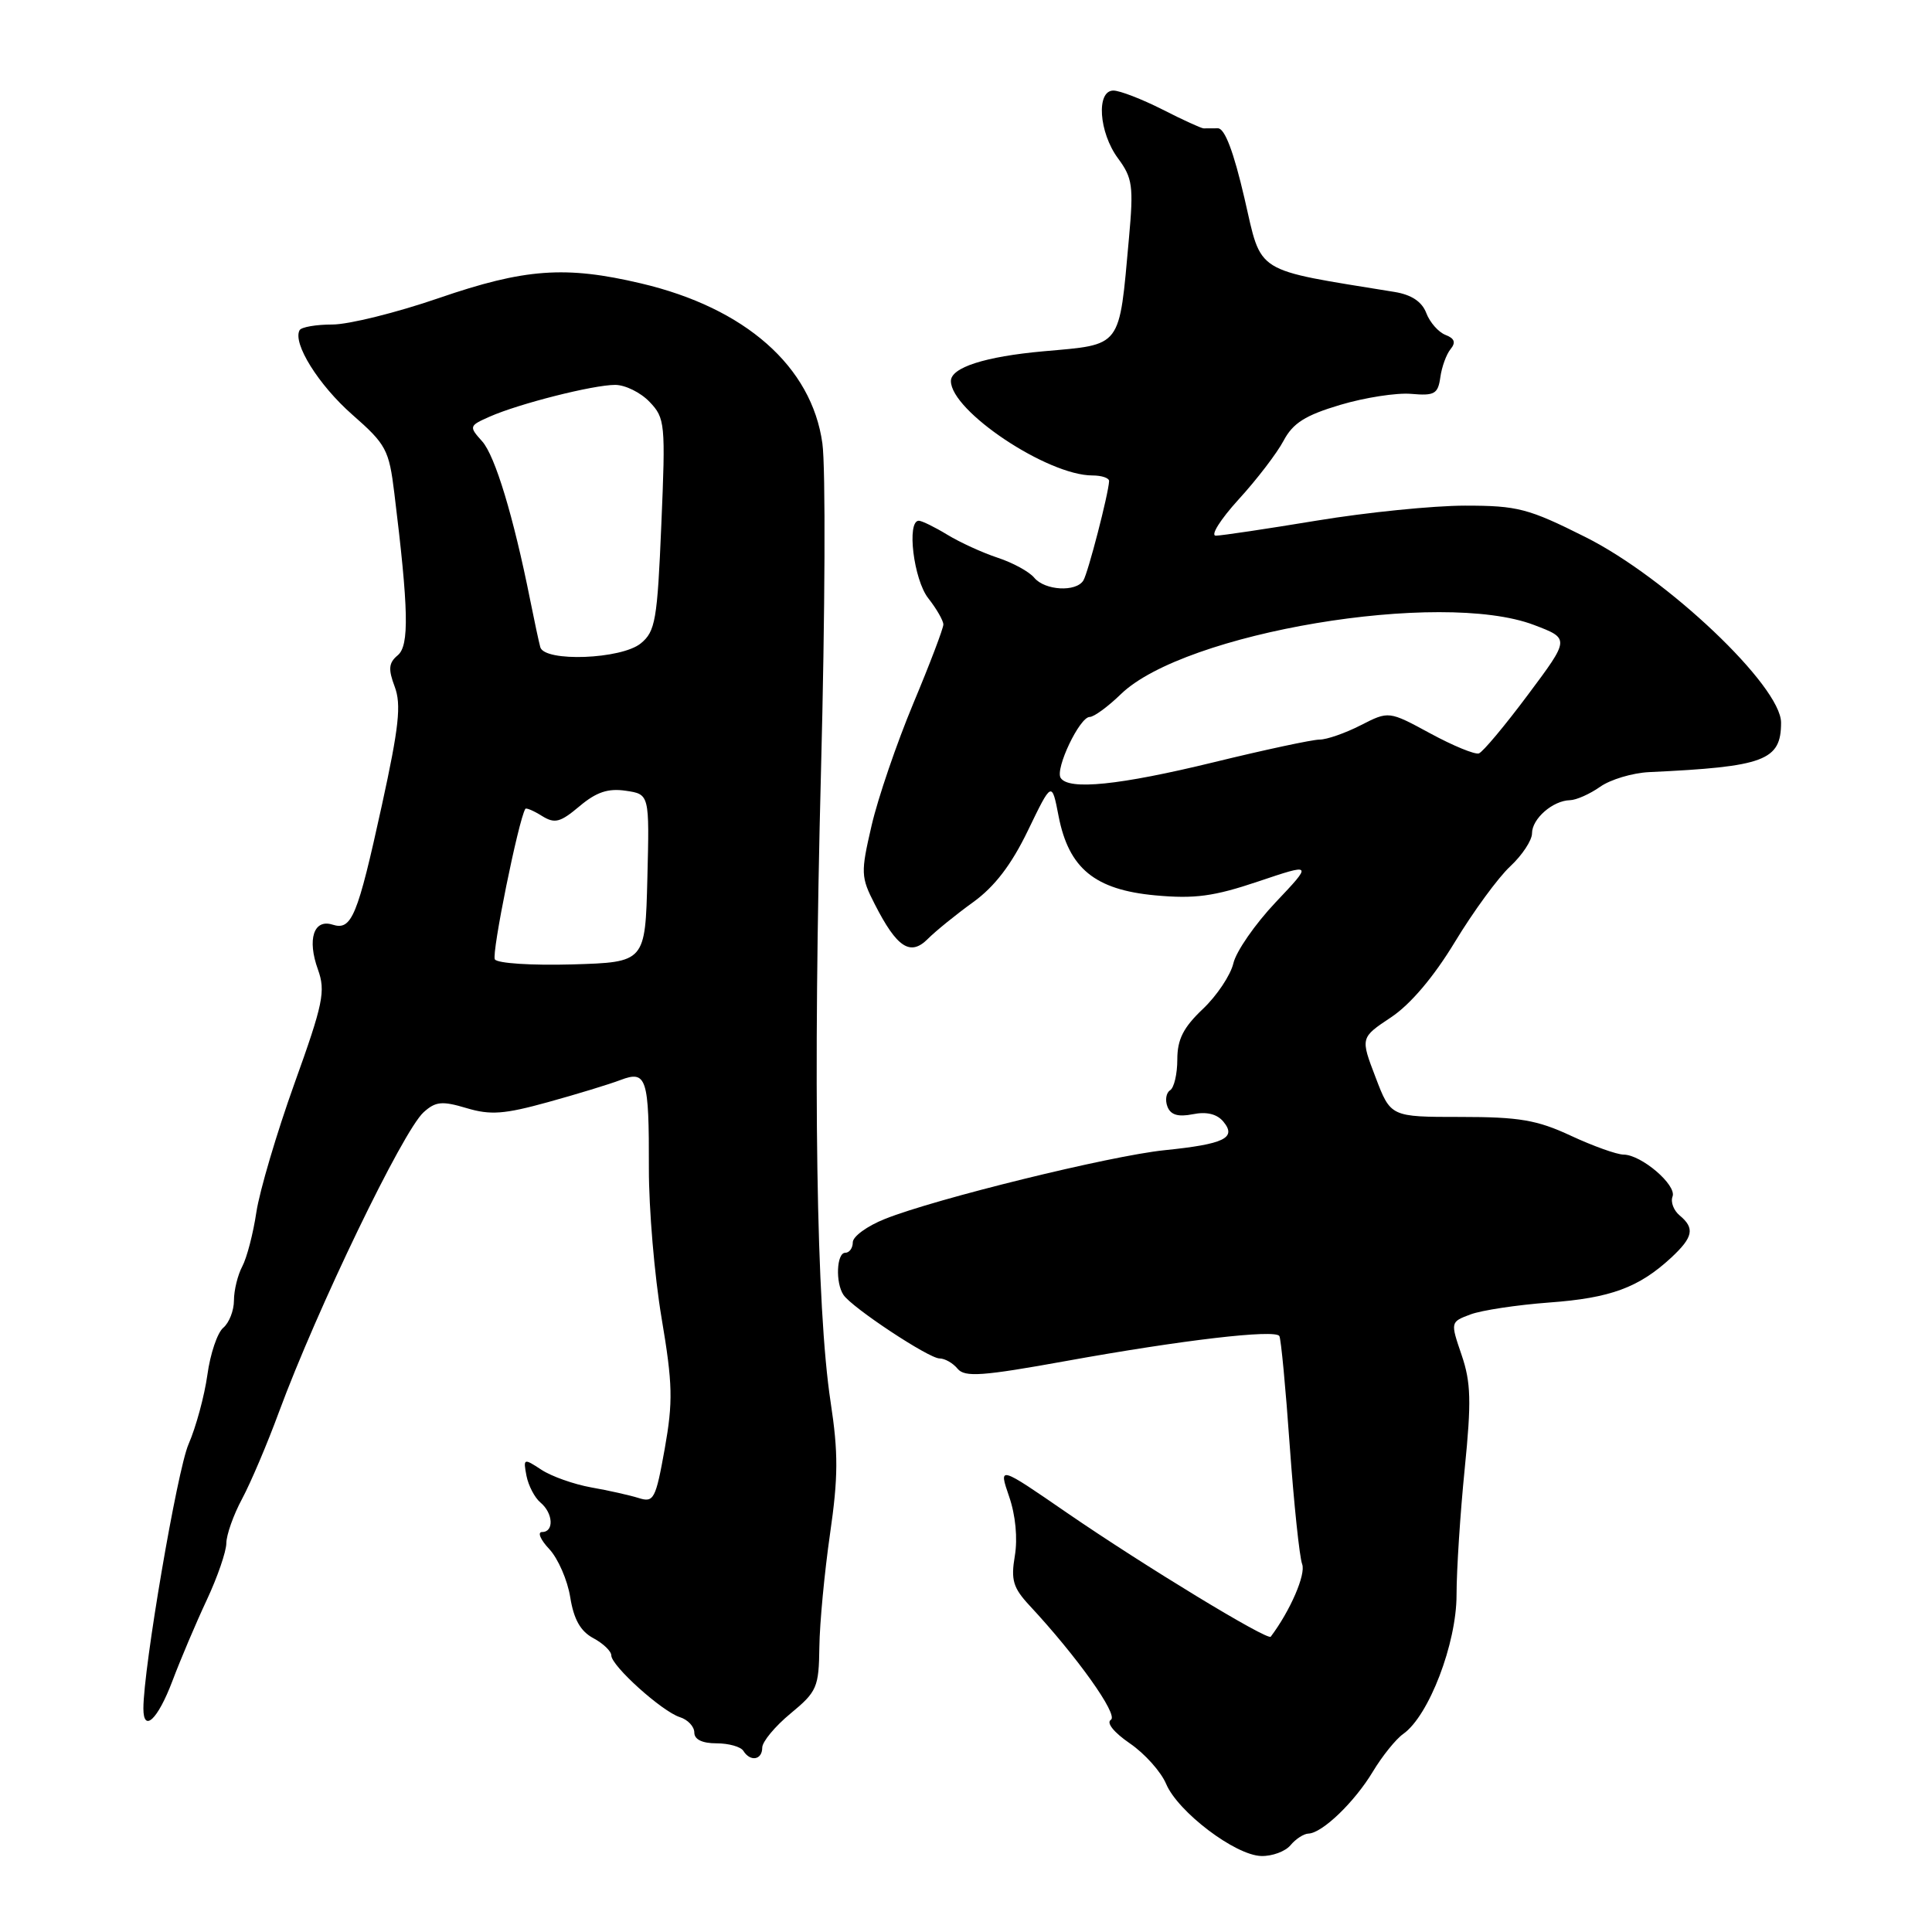 <?xml version="1.0" encoding="UTF-8" standalone="no"?>
<!DOCTYPE svg PUBLIC "-//W3C//DTD SVG 1.1//EN" "http://www.w3.org/Graphics/SVG/1.1/DTD/svg11.dtd" >
<svg xmlns="http://www.w3.org/2000/svg" xmlns:xlink="http://www.w3.org/1999/xlink" version="1.1" viewBox="0 0 256 256">
 <g >
 <path fill="currentColor"
d=" M 171.00 244.50 C 171.68 243.68 172.75 242.98 173.37 242.96 C 175.20 242.91 179.49 238.78 181.91 234.75 C 183.15 232.69 184.96 230.44 185.94 229.75 C 189.33 227.36 193.00 217.79 193.00 211.33 C 193.00 208.04 193.49 200.52 194.08 194.63 C 194.98 185.69 194.91 183.18 193.67 179.54 C 192.18 175.17 192.18 175.17 194.84 174.17 C 196.30 173.62 201.00 172.91 205.28 172.59 C 213.40 172.00 217.16 170.61 221.45 166.64 C 224.36 163.93 224.60 162.74 222.56 161.05 C 221.77 160.39 221.34 159.27 221.62 158.55 C 222.20 157.03 217.49 153.00 215.12 152.99 C 214.23 152.98 211.09 151.86 208.15 150.49 C 203.66 148.40 201.31 148.00 193.53 148.00 C 184.27 148.00 184.27 148.00 182.27 142.75 C 180.26 137.50 180.26 137.50 184.32 134.80 C 186.89 133.09 189.97 129.46 192.79 124.80 C 195.22 120.79 198.51 116.29 200.10 114.81 C 201.70 113.32 203.00 111.35 203.00 110.42 C 203.00 108.48 205.76 106.08 208.03 106.03 C 208.87 106.01 210.67 105.21 212.03 104.25 C 213.39 103.29 216.30 102.42 218.50 102.31 C 233.82 101.60 236.00 100.78 236.00 95.75 C 236.00 90.92 220.86 76.55 210.07 71.16 C 202.51 67.37 201.09 67.00 194.13 67.00 C 189.94 67.00 181.10 67.89 174.50 68.98 C 167.90 70.07 161.88 70.97 161.11 70.98 C 160.35 70.99 161.70 68.84 164.11 66.19 C 166.53 63.55 169.21 60.04 170.08 58.40 C 171.32 56.06 172.95 55.03 177.58 53.65 C 180.84 52.68 185.07 52.02 187.00 52.19 C 190.08 52.46 190.54 52.20 190.85 50.00 C 191.04 48.62 191.65 46.94 192.21 46.26 C 192.93 45.38 192.74 44.84 191.54 44.38 C 190.61 44.02 189.46 42.72 188.99 41.48 C 188.42 39.98 187.04 39.06 184.82 38.69 C 165.91 35.61 167.25 36.44 164.90 26.28 C 163.47 20.11 162.29 17.00 161.38 17.00 C 160.62 17.00 159.77 17.01 159.49 17.01 C 159.21 17.02 156.75 15.90 154.03 14.51 C 151.30 13.13 148.38 12.00 147.53 12.00 C 145.23 12.00 145.60 17.54 148.14 20.98 C 150.07 23.59 150.22 24.65 149.59 31.59 C 148.26 46.27 148.76 45.61 138.24 46.55 C 130.50 47.25 126.00 48.70 126.00 50.49 C 126.00 54.46 138.79 63.00 144.75 63.00 C 145.99 63.00 146.98 63.34 146.96 63.75 C 146.88 65.45 144.17 75.92 143.55 76.92 C 142.58 78.48 138.45 78.25 137.04 76.55 C 136.38 75.75 134.20 74.56 132.19 73.90 C 130.19 73.24 127.19 71.87 125.52 70.85 C 123.86 69.84 122.16 69.01 121.75 69.00 C 120.11 69.00 121.06 76.81 123.00 79.27 C 124.10 80.67 125.00 82.24 125.00 82.75 C 125.00 83.26 123.21 87.98 121.01 93.23 C 118.82 98.48 116.33 105.75 115.49 109.39 C 114.04 115.65 114.06 116.20 115.91 119.81 C 118.85 125.58 120.63 126.74 122.95 124.40 C 123.99 123.36 126.69 121.17 128.95 119.54 C 131.80 117.48 134.02 114.58 136.21 110.04 C 139.37 103.50 139.37 103.50 140.27 108.15 C 141.62 115.07 145.07 117.90 153.08 118.64 C 158.31 119.12 160.84 118.78 166.72 116.80 C 173.94 114.37 173.94 114.37 169.01 119.58 C 166.31 122.44 163.79 126.07 163.43 127.64 C 163.06 129.21 161.24 131.94 159.38 133.70 C 156.80 136.15 156.00 137.72 156.00 140.39 C 156.00 142.31 155.57 144.15 155.04 144.47 C 154.52 144.80 154.36 145.77 154.69 146.63 C 155.11 147.73 156.10 148.03 158.06 147.64 C 159.88 147.27 161.26 147.61 162.10 148.62 C 163.90 150.79 162.23 151.60 154.29 152.41 C 147.10 153.15 123.92 158.85 117.25 161.52 C 114.91 162.45 113.00 163.84 113.00 164.61 C 113.00 165.37 112.55 166.00 112.00 166.00 C 110.85 166.00 110.68 169.98 111.77 171.59 C 112.91 173.28 123.07 180.00 124.49 180.00 C 125.19 180.00 126.27 180.61 126.89 181.37 C 127.84 182.51 130.15 182.35 141.26 180.34 C 156.63 177.56 168.95 176.12 169.52 177.03 C 169.74 177.38 170.36 183.94 170.90 191.61 C 171.45 199.28 172.19 206.32 172.54 207.25 C 173.06 208.60 170.97 213.43 168.38 216.87 C 167.96 217.42 151.64 207.50 141.40 200.47 C 132.31 194.21 132.31 194.21 133.71 198.29 C 134.57 200.77 134.86 203.85 134.47 206.16 C 133.93 209.36 134.24 210.39 136.41 212.73 C 142.68 219.46 148.23 227.24 147.20 227.88 C 146.56 228.27 147.59 229.55 149.70 231.00 C 151.68 232.35 153.84 234.77 154.52 236.38 C 156.08 240.08 163.68 245.85 167.13 245.93 C 168.57 245.97 170.32 245.32 171.00 244.50 Z  M 101.00 231.57 C 101.00 230.79 102.69 228.75 104.75 227.05 C 108.26 224.15 108.50 223.59 108.57 218.23 C 108.61 215.08 109.25 208.35 109.98 203.27 C 111.07 195.74 111.09 192.52 110.06 185.77 C 108.16 173.30 107.71 143.73 108.79 102.00 C 109.33 81.38 109.41 61.91 108.97 58.75 C 107.56 48.57 98.76 40.80 84.93 37.55 C 74.93 35.19 69.53 35.58 58.14 39.50 C 52.54 41.43 46.20 43.00 44.04 43.00 C 41.88 43.00 39.93 43.34 39.70 43.75 C 38.74 45.46 42.21 51.02 46.70 54.96 C 51.17 58.88 51.55 59.60 52.25 65.34 C 54.15 80.78 54.25 85.55 52.70 86.83 C 51.50 87.83 51.42 88.65 52.30 90.99 C 53.19 93.35 52.87 96.32 50.60 106.70 C 47.36 121.50 46.60 123.33 44.06 122.52 C 41.57 121.73 40.68 124.47 42.13 128.47 C 43.16 131.34 42.83 132.97 39.01 143.59 C 36.66 150.14 34.40 157.80 33.97 160.62 C 33.55 163.44 32.71 166.67 32.10 167.81 C 31.50 168.94 31.00 170.97 31.00 172.31 C 31.00 173.66 30.36 175.28 29.59 175.93 C 28.81 176.57 27.86 179.38 27.48 182.17 C 27.09 184.96 25.97 189.10 24.98 191.37 C 23.48 194.82 19.00 221.05 19.00 226.38 C 19.00 229.66 20.91 227.85 22.84 222.75 C 23.93 219.86 25.98 215.03 27.40 212.00 C 28.82 208.97 29.98 205.59 29.99 204.49 C 30.00 203.38 30.93 200.73 32.08 198.60 C 33.22 196.47 35.42 191.30 36.96 187.11 C 42.02 173.42 53.38 149.87 56.13 147.38 C 57.72 145.94 58.58 145.86 61.82 146.83 C 64.99 147.78 66.82 147.64 72.61 146.04 C 76.45 144.98 80.77 143.66 82.21 143.11 C 85.68 141.79 86.01 142.79 85.98 154.83 C 85.97 160.15 86.72 169.06 87.66 174.63 C 89.14 183.40 89.19 185.72 88.08 191.97 C 86.88 198.65 86.63 199.13 84.64 198.50 C 83.46 198.13 80.63 197.49 78.34 197.09 C 76.05 196.68 73.08 195.63 71.74 194.75 C 69.38 193.20 69.32 193.23 69.76 195.55 C 70.02 196.86 70.85 198.46 71.61 199.09 C 73.30 200.50 73.44 203.00 71.83 203.00 C 71.18 203.00 71.61 204.02 72.78 205.26 C 73.94 206.50 75.20 209.38 75.56 211.65 C 76.03 214.58 76.92 216.15 78.61 217.06 C 79.92 217.76 81.00 218.79 81.00 219.35 C 81.00 220.73 87.71 226.77 90.08 227.53 C 91.14 227.86 92.00 228.78 92.00 229.57 C 92.00 230.49 93.05 231.00 94.94 231.00 C 96.56 231.00 98.16 231.45 98.50 232.00 C 99.42 233.48 101.00 233.21 101.00 231.57 Z  M 140.54 103.07 C 139.79 101.86 143.06 95.00 144.39 95.00 C 144.95 95.00 146.81 93.64 148.52 91.98 C 156.96 83.80 190.90 78.12 203.26 82.81 C 208.02 84.62 208.02 84.62 202.46 92.06 C 199.41 96.15 196.48 99.65 195.96 99.83 C 195.44 100.01 192.54 98.82 189.52 97.18 C 184.02 94.20 184.02 94.20 180.30 96.10 C 178.25 97.15 175.80 98.00 174.85 98.00 C 173.90 98.00 167.59 99.35 160.84 101.00 C 148.33 104.05 141.58 104.74 140.54 103.07 Z  M 65.57 127.12 C 65.11 126.38 68.71 108.62 69.61 107.18 C 69.72 107.01 70.70 107.42 71.80 108.11 C 73.51 109.17 74.22 108.99 76.79 106.83 C 79.02 104.95 80.58 104.43 82.92 104.78 C 86.06 105.24 86.06 105.24 85.78 116.37 C 85.50 127.50 85.50 127.50 75.83 127.79 C 70.44 127.94 65.90 127.65 65.57 127.12 Z  M 71.59 85.75 C 71.40 85.06 70.80 82.25 70.25 79.50 C 68.04 68.44 65.60 60.39 63.89 58.48 C 62.12 56.51 62.15 56.42 64.88 55.21 C 68.77 53.49 78.60 51.00 81.51 51.00 C 82.84 51.00 84.89 52.01 86.07 53.25 C 88.13 55.40 88.20 56.11 87.63 69.50 C 87.10 82.18 86.84 83.67 84.91 85.25 C 82.34 87.36 72.14 87.75 71.59 85.75 Z "/>
</g>
</svg>